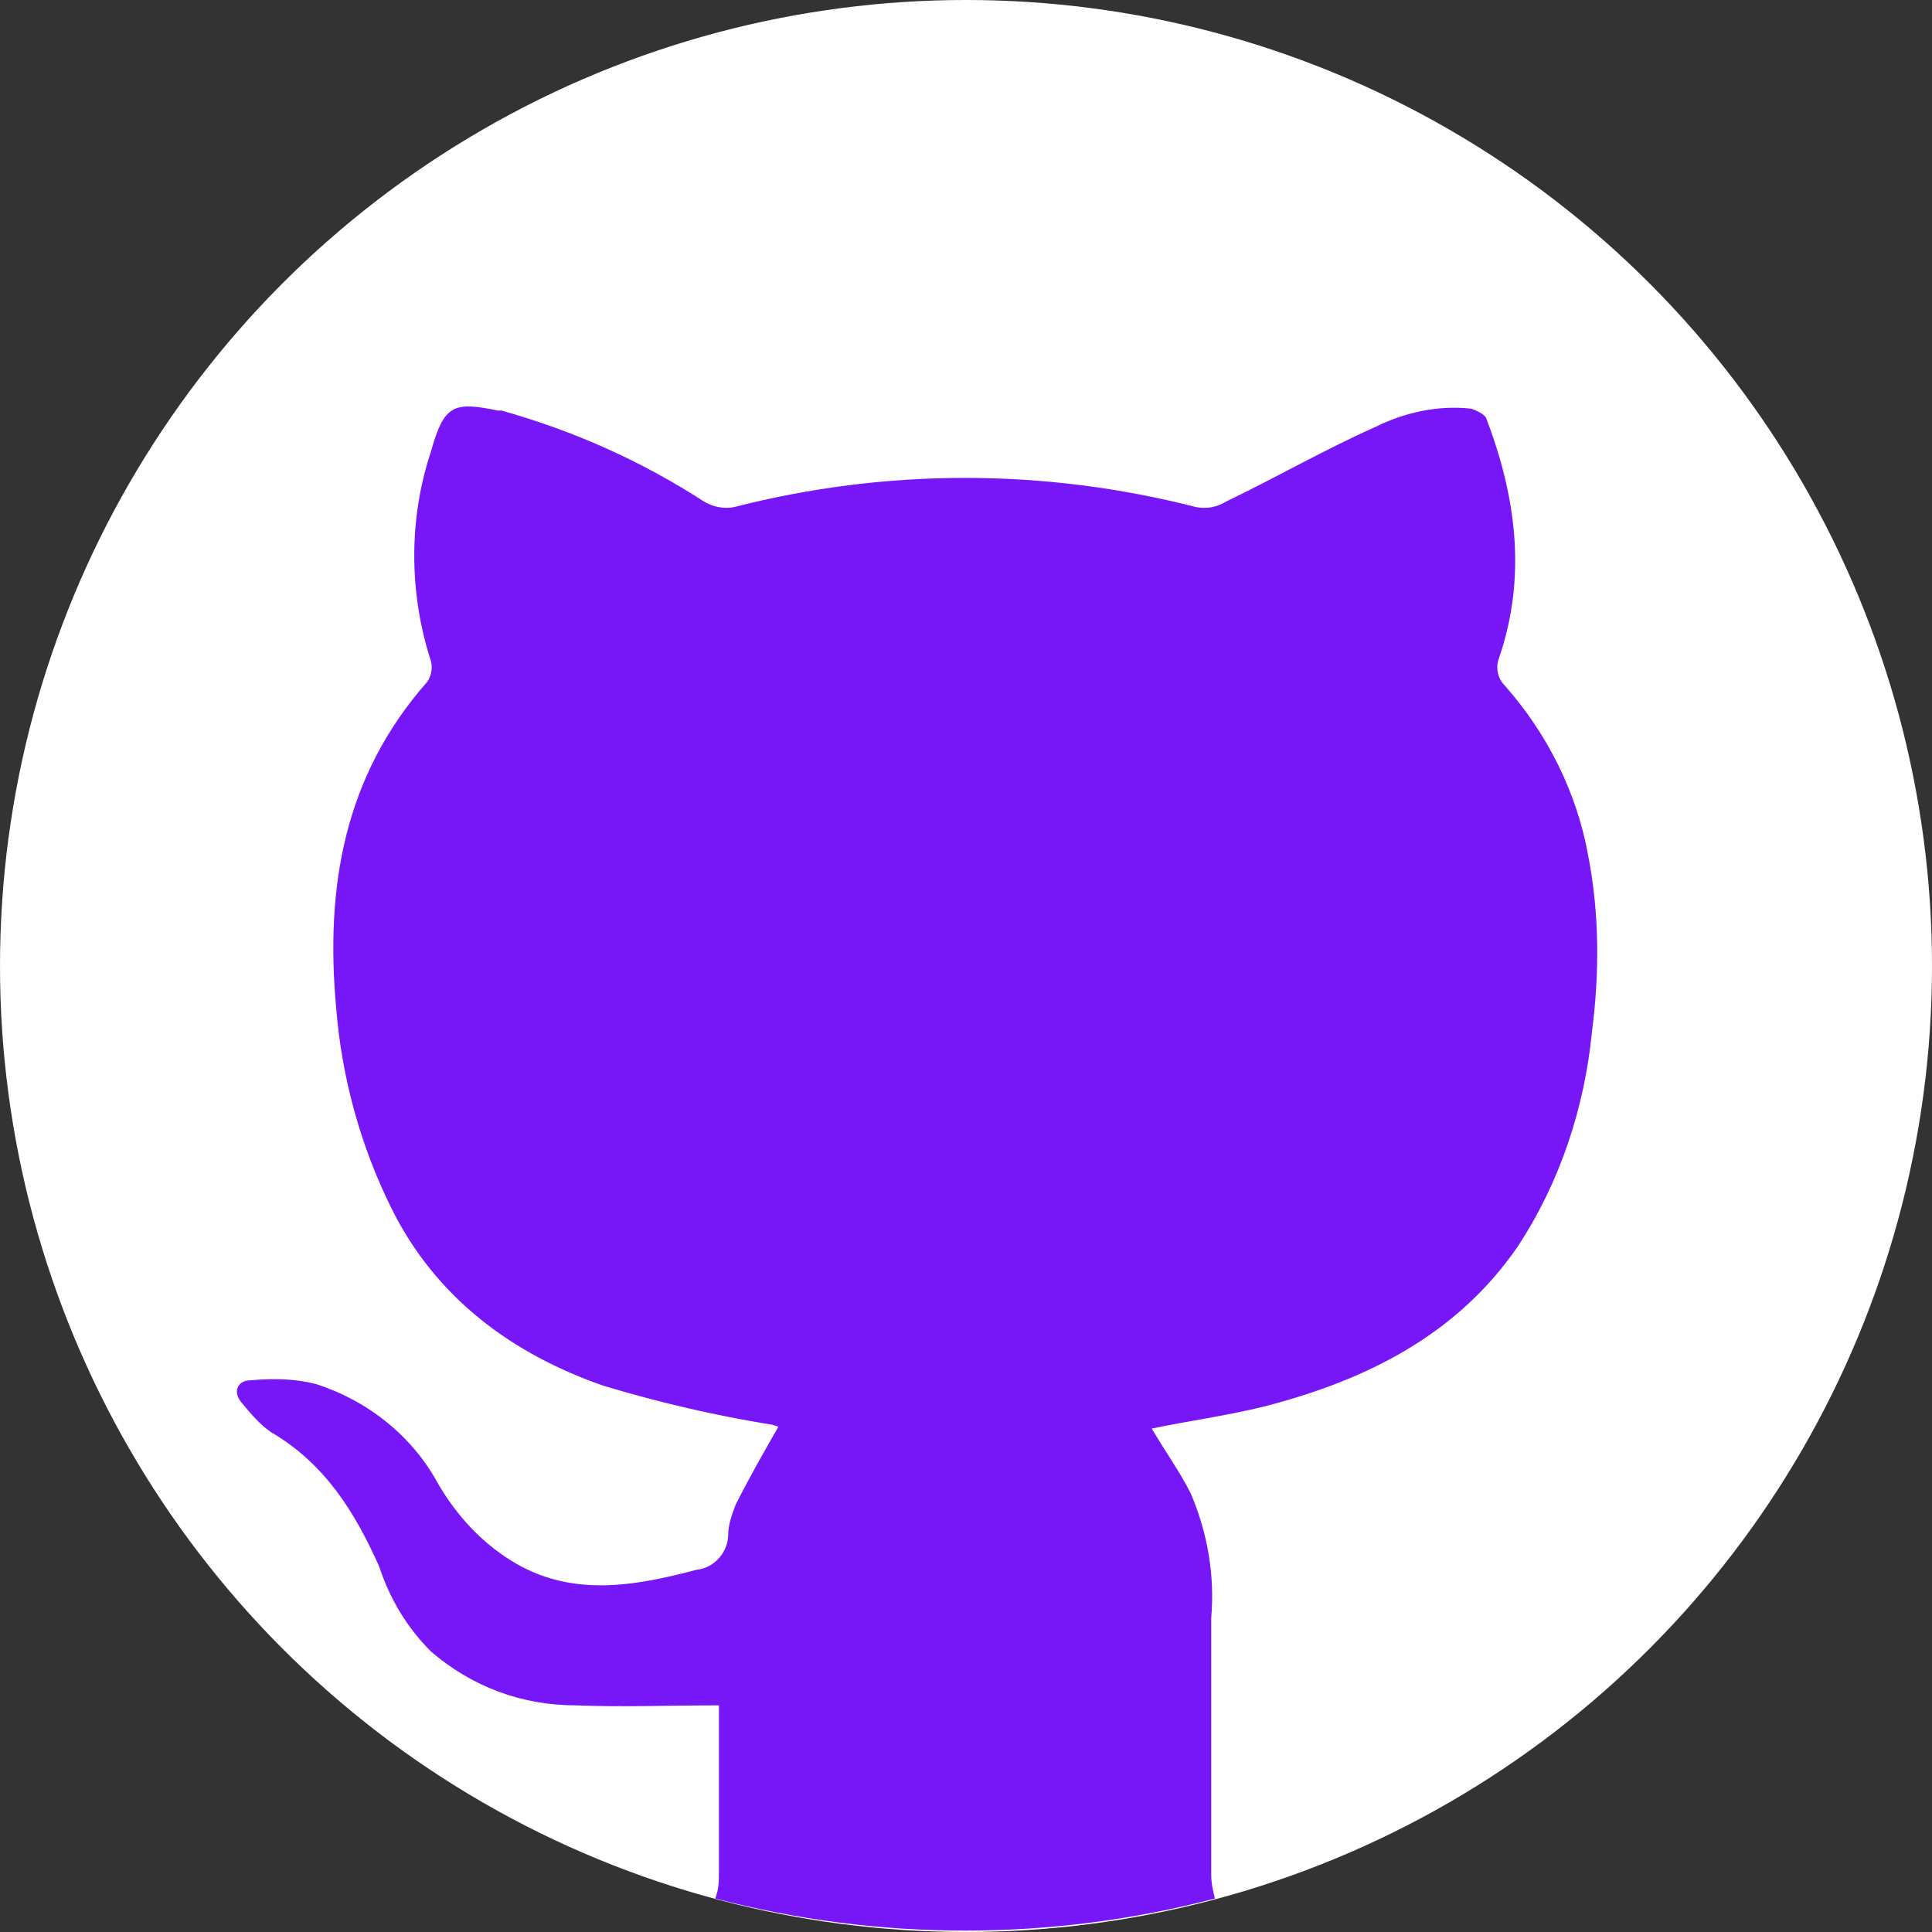 <?xml version="1.0" encoding="utf-8"?>
<!-- Generator: Adobe Illustrator 24.1.1, SVG Export Plug-In . SVG Version: 6.00 Build 0)  -->
<svg version="1.1" id="Capa_1" xmlns="http://www.w3.org/2000/svg" xmlns:xlink="http://www.w3.org/1999/xlink" x="0px" y="0px"
	 viewBox="0 0 104 104" style="enable-background:new 0 0 104 104;" xml:space="preserve">
<rect x="0" y="0" width="104" height="104" fill="#333333" stroke="none"/>
<style type="text/css">
	.st0{fill:#FFFFFF;}
	.st1{fill:#7716F6;}
</style>
<g id="Capa_2_1_">
	<g id="Círculos">
		<circle class="st0" cx="52" cy="52" r="52"/>
	</g>
	<g id="Conjunto_B_de_iconos_compatibles_con_Android">
		<path id="GitHub" class="st1" d="M85.7,55.5c-0.4,4.1-1.7,8.1-4,11.6c-3.3,4.8-8.2,7.2-13.6,8.6c-2,0.5-4.2,0.8-6.1,1.2
			c0.7,1.2,1.5,2.3,2.1,3.5c0.9,2.1,1.3,4.4,1.1,6.7c0,4.6,0,9.2,0,13.8c0,0.5,0.1,0.9,0.2,1.3c-8.8,2.3-18.1,2.3-26.9,0
			c0.2-0.5,0.2-1,0.2-1.4c0-1.4,0-2.7,0-4c0-1.8,0-3.5,0-5c-2.7,0-5.2,0.1-7.7,0c-2.9,0-5.6-1-7.8-2.9c-1.3-1.3-2.2-2.8-2.8-4.6
			c-1.3-2.9-2.9-5.5-5.8-7.2c-0.6-0.4-1.1-1-1.6-1.6c-0.5-0.6-0.2-1.2,0.5-1.2c1.2-0.1,2.3-0.1,3.5,0.2c2.8,0.9,5.2,2.8,6.6,5.4
			c1,1.7,2.3,3.1,3.9,4.1c3.2,2,6.6,1.4,10,0.5c1-0.1,1.7-1,1.7-1.9c0-0.5,0.2-1.1,0.4-1.6c0.7-1.4,1.5-2.8,2.3-4.2l-0.3-0.1
			c-3.1-0.5-6.1-1.2-9.1-2.1c-4.9-1.7-9-4.7-11.4-9.5c-1.7-3.4-2.7-7.1-3-10.8c-0.6-6.5,0.4-12.5,4.9-17.6c0.2-0.3,0.3-0.7,0.2-1.1
			c-1.2-3.7-1.2-7.7,0-11.3c0.7-2.5,1.2-2.7,3.6-2.2l0.2,0c3.9,1.1,7.5,2.7,10.9,4.9c0.5,0.3,1.1,0.4,1.6,0.3
			c8.2-2.1,16.7-2.1,24.9,0c0.6,0.1,1.1,0,1.6-0.3c2.7-1.3,5.3-2.8,8-4c1.6-0.8,3.4-1.2,5.2-1c0.3,0.1,0.7,0.3,0.8,0.5
			c1.6,4.2,2.2,8.5,0.7,12.9c-0.2,0.5-0.1,1.1,0.3,1.5c2.3,2.6,3.9,5.8,4.5,9.2C86.1,49.2,86.1,52.4,85.7,55.5z"/>
	</g>
</g>
</svg>
